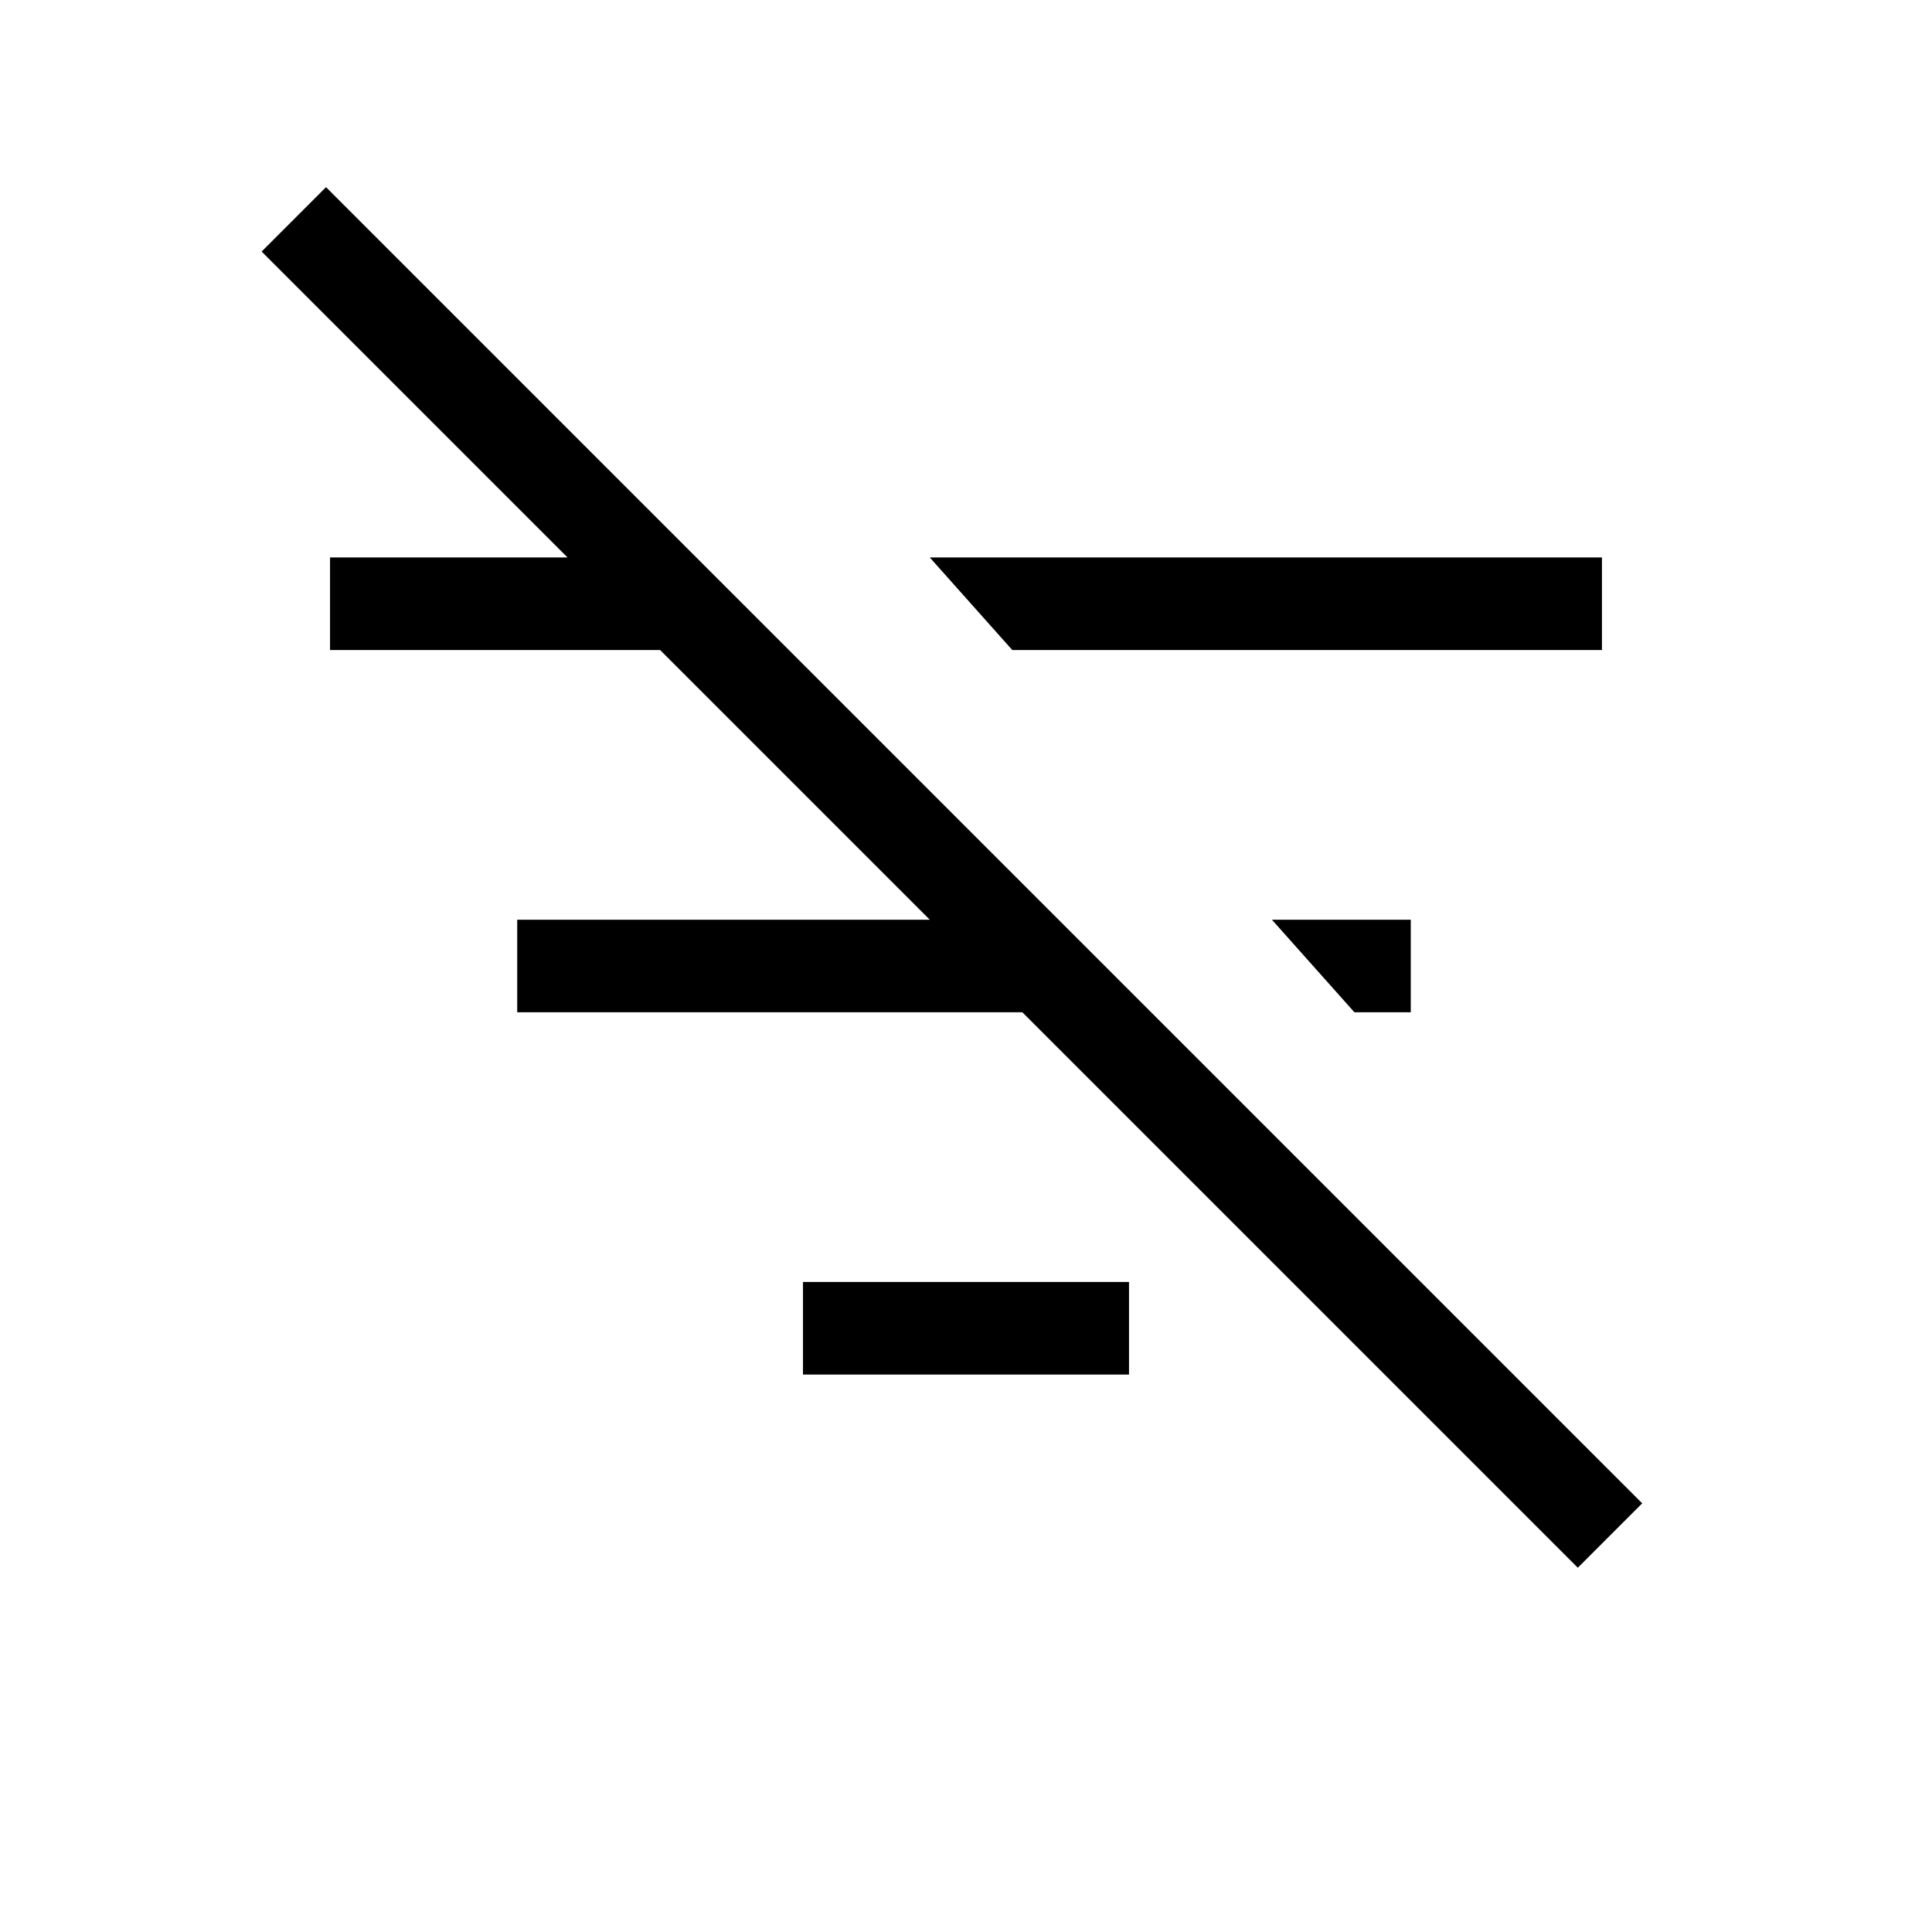 <svg xmlns="http://www.w3.org/2000/svg" height="20" viewBox="0 -960 960 960" width="20"><path d="M784-181 130-835l32-32 654 654-32 32ZM673-457l-41-46h69v46h-28ZM503-637l-41-46h334v46H503ZM399-277v-46h162v46H399ZM257-457v-46h251v46H257Zm-93-180v-46h164v46H164Z"/></svg>